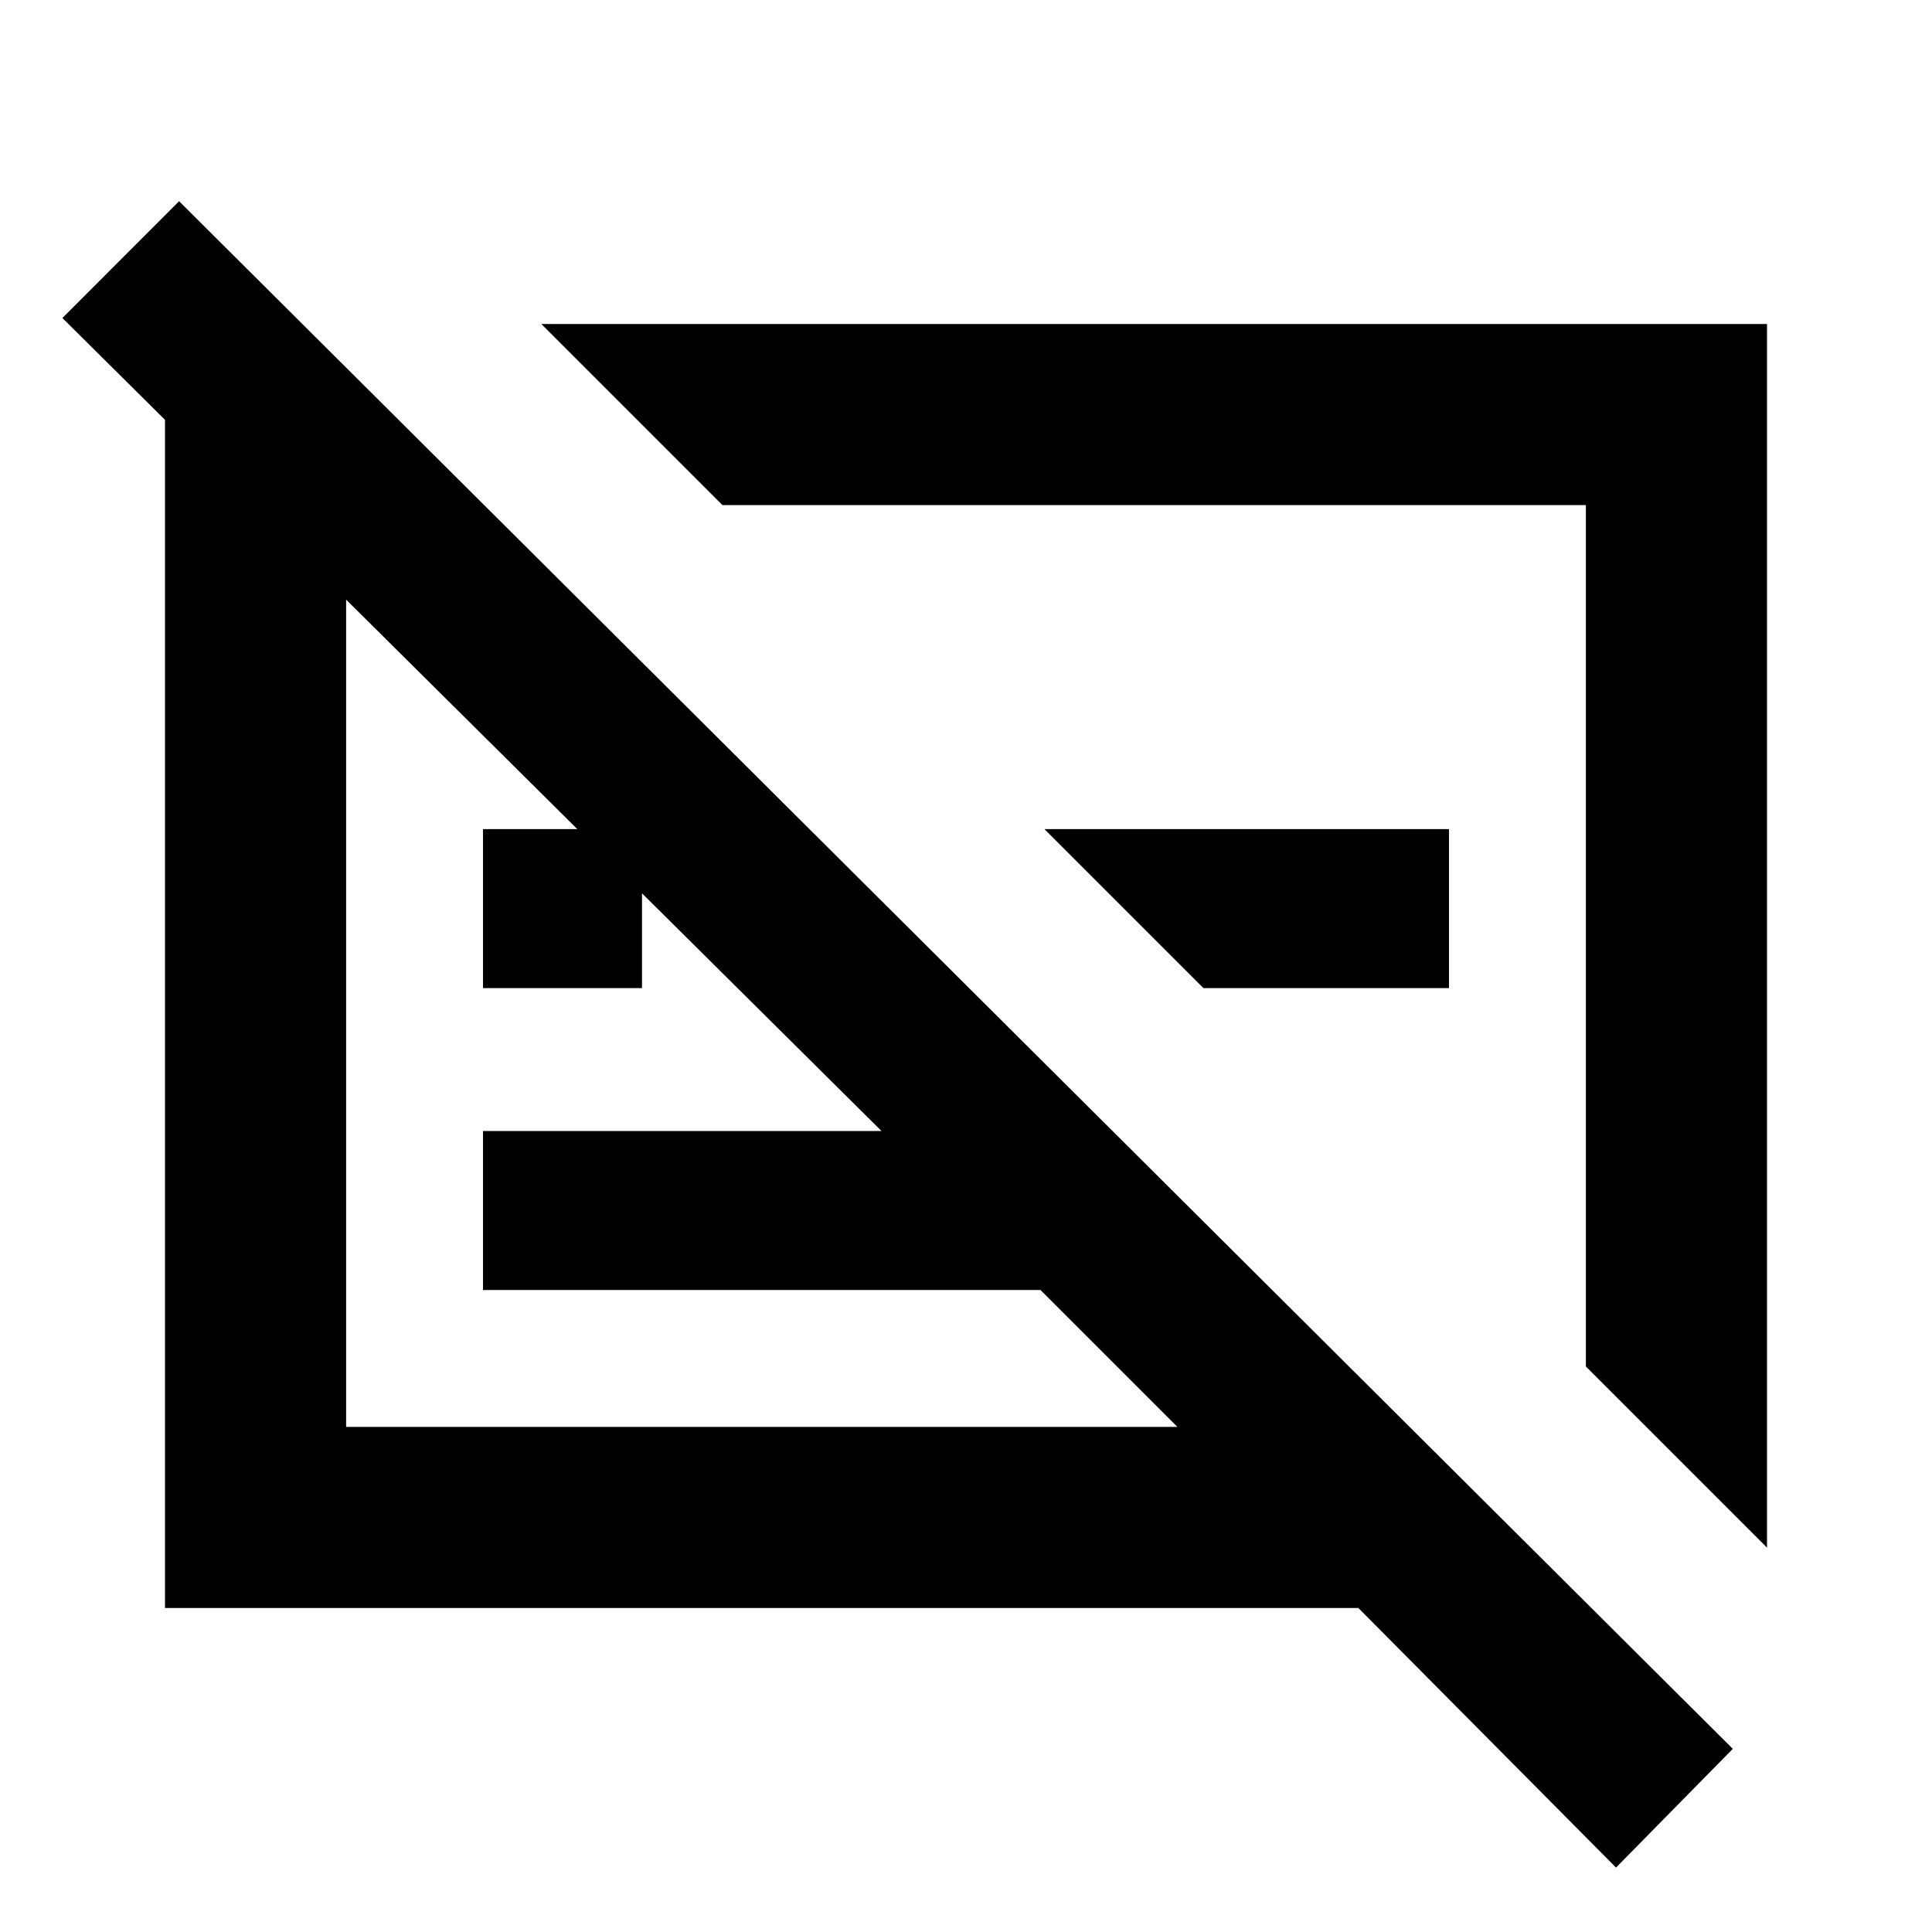 <svg xmlns="http://www.w3.org/2000/svg" height="20" width="20"><path d="m16.729 19.333-2.667-2.687H1.708V3.479H3.25L5 5.229H3.583v9.542h8.605l-1.417-1.417H5v-1.646h4.125L.646 3.292l1.208-1.209 16.084 16.021Zm1.563-3.312-1.875-1.875V5.229H7.479L5.604 3.354h12.688Zm-5.834-5.792-1.646-1.646H15v1.646Zm-7.458 0V8.583h1.646v1.646Zm6.854-.646Zm-3.958.875Z"/></svg>